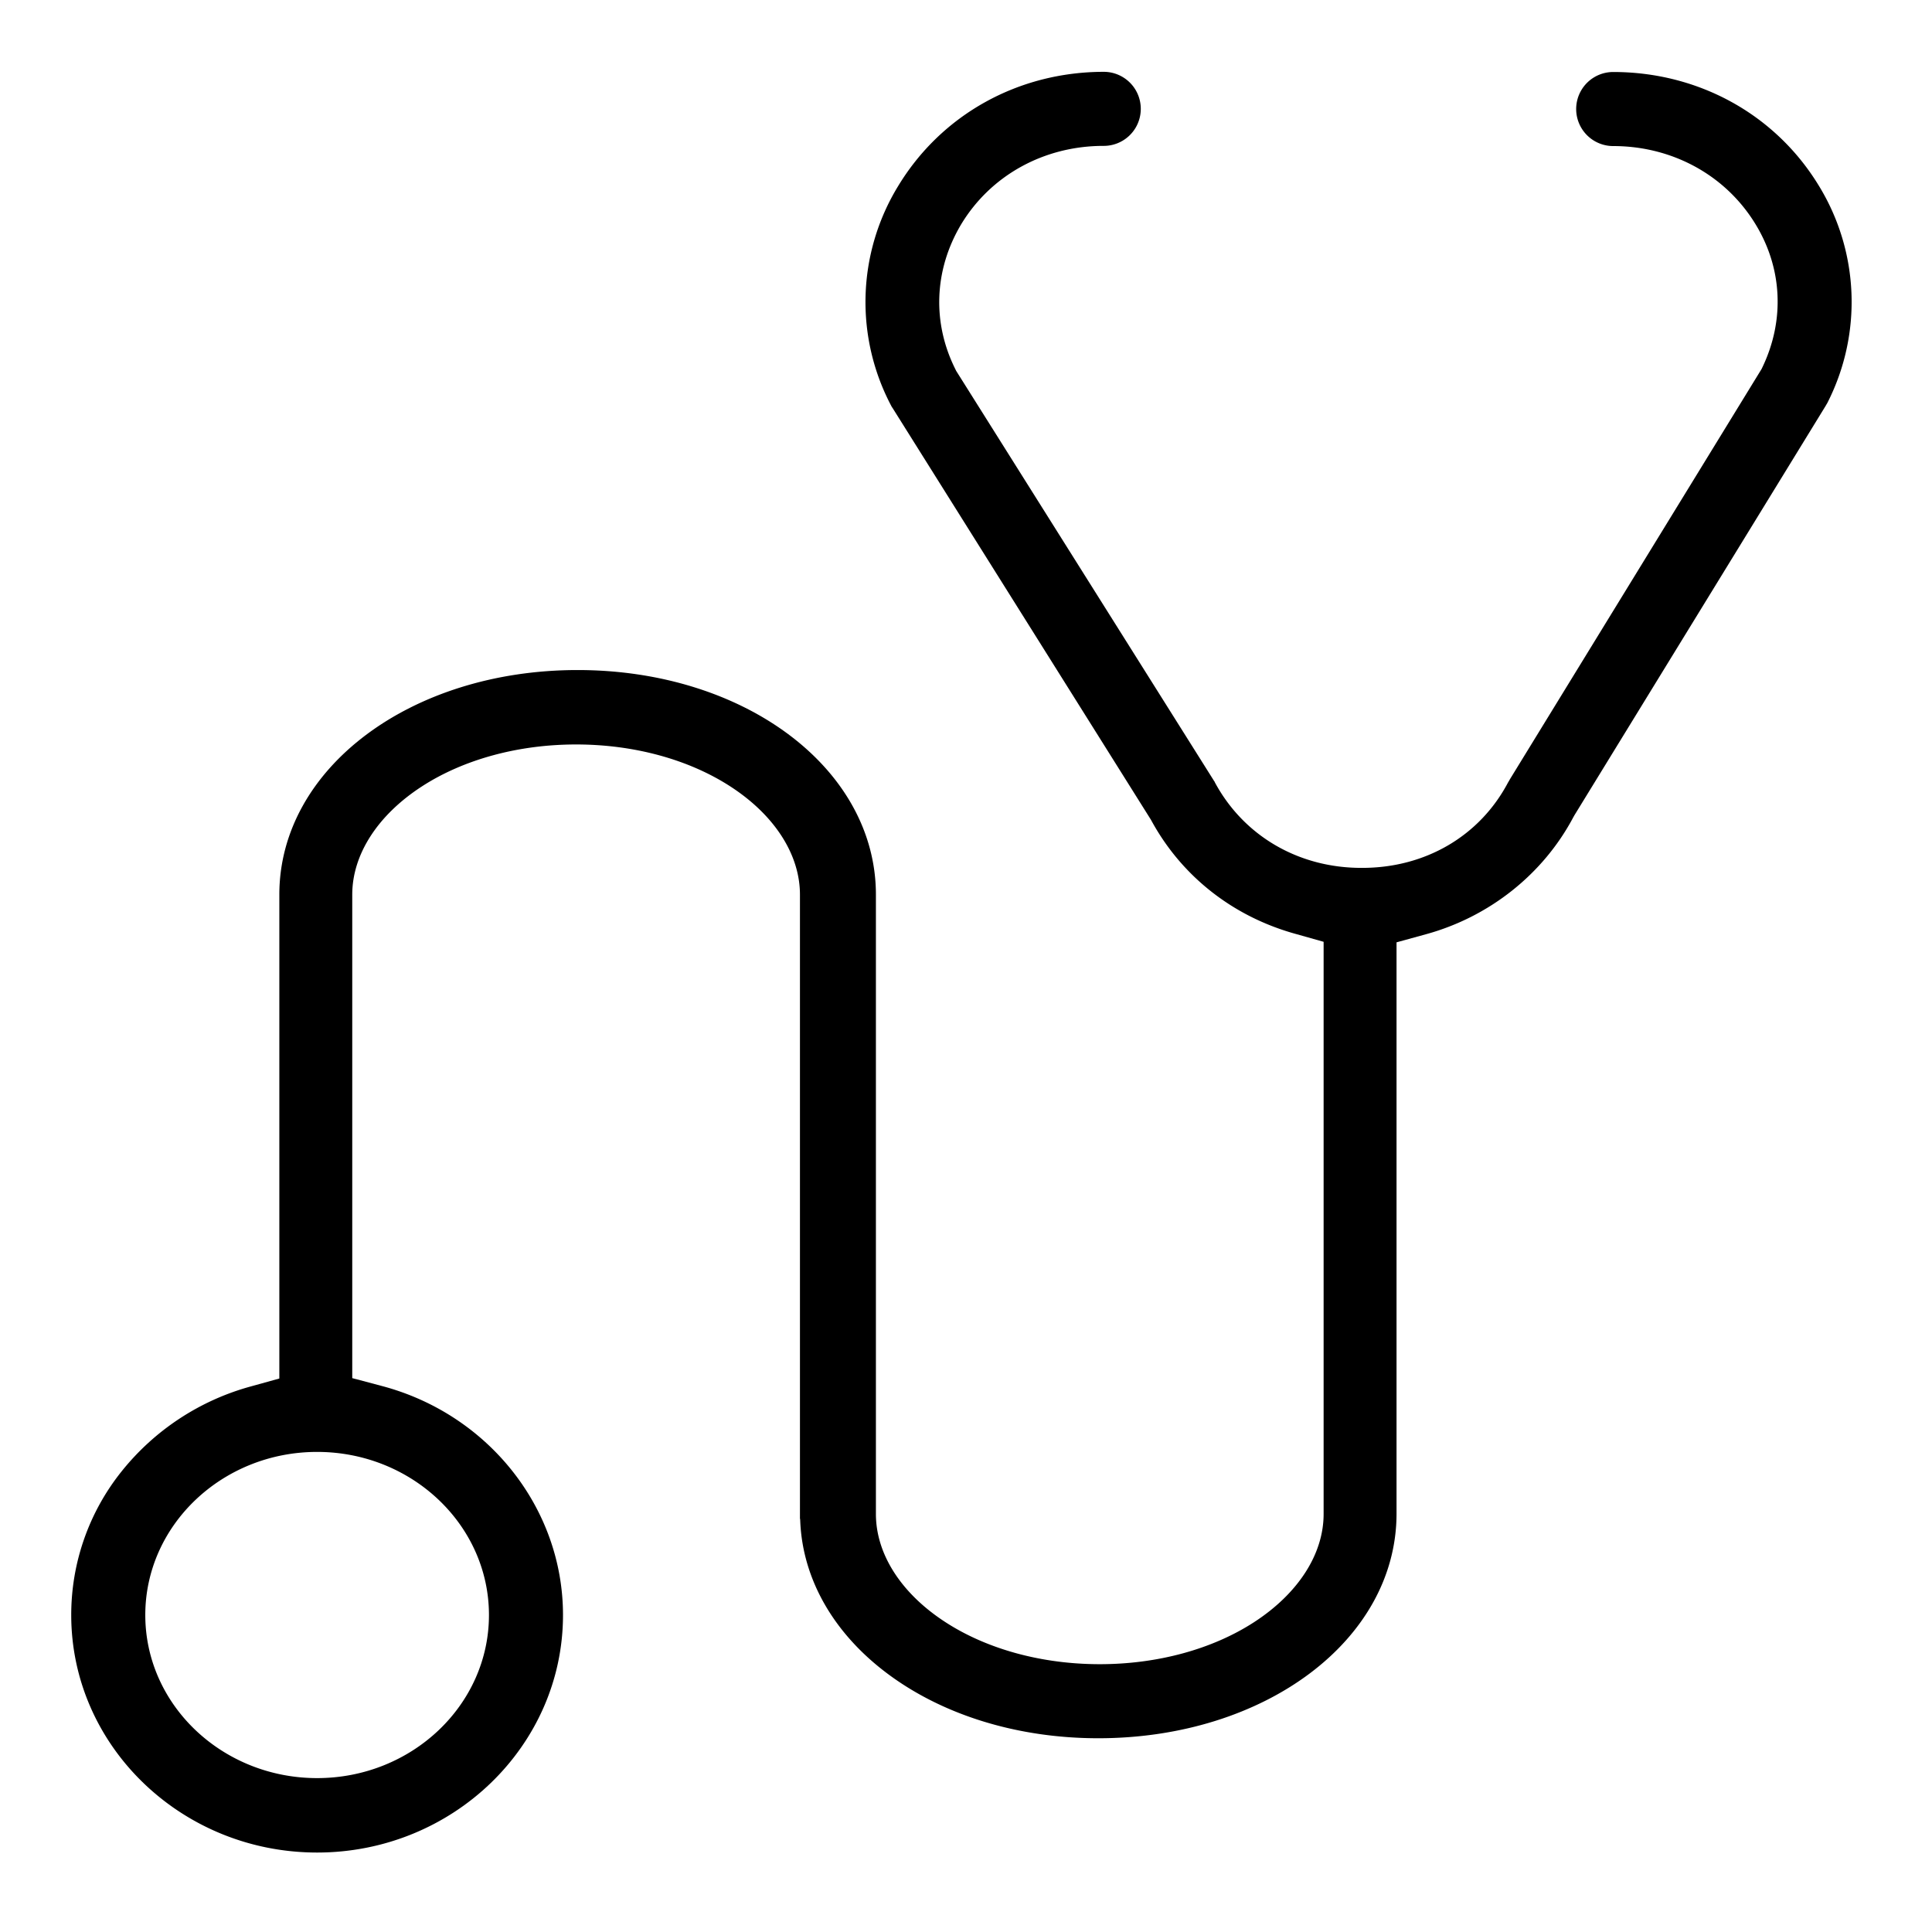 <svg xmlns="http://www.w3.org/2000/svg" viewBox="0 0 1080 1080"><path d="M1016.62 103.61c-24.21-39.67-67.13-63.36-114.83-63.36a20.7 20.7 0 100 41.4c33 0 62.68 16.21 79.36 43.36 15.18 24.62 16.68 53.86 4.1 80.18l-.5 1.05-.61 1-140.25 228.63v.05c-.23.4-.52.91-.88 1.48-15.8 29.93-46.17 47.75-81.53 47.75H761c-35.18 0-65.8-17.9-81.92-47.87L679 437l-.3-.39-.49-.79-143.69-228.48-.49-1c-13-26-11.85-55.35 3.09-80.64l.09-.15c16.57-27.53 46.36-44 79.69-44a20.7 20.7 0 00.21-41.4c-48 0-91 24-115.18 64.09a124.17 124.17 0 00-3.44 123.16l.08.14.31.42 144.51 230.31c16.85 31.18 45.33 53.77 80.2 63.6l16.32 4.6v319.87c0 22.4-14.18 44.44-38.89 60.47-23.35 15.14-54 23.48-86.25 23.48s-62.9-8.34-86.24-23.48c-24.72-16-38.89-38.07-38.89-60.47V500.12c0-70.41-73.24-125.56-166.75-125.56s-166.74 55.15-166.74 125.56V770.6l-16.4 4.55a139.71 139.71 0 00-71.83 47.43 128.21 128.21 0 00-28.1 80.22c0 73.22 61.66 132.78 137.45 132.78S314.72 976 314.72 902.8c0-59.55-41.6-112.19-101.16-128l-16.65-4.42V500.12c0-22.4 14.18-44.45 38.89-60.48 23.35-15.14 54-23.48 86.25-23.48s62.89 8.34 86.24 23.48c24.71 16 38.89 38.08 38.89 60.48v348.67l.11.53.08 1.68c1.53 32 18.66 61.91 48.24 84.2 31.21 23.53 73.23 36.49 118.31 36.49 93.5 0 166.75-55.16 166.75-125.56V526.77l16.46-4.52c35.44-9.73 65.44-33.54 82.31-65.32l.69-1.22 140.44-228.86c.21-.39.49-.87.83-1.41a124.28 124.28 0 00-4.78-121.83zM273.33 902.8c0 50.28-43.09 91.17-96.06 91.17s-96.05-40.89-96.05-91.17 43.09-91.17 96.05-91.17 96.06 40.9 96.06 91.17z"/></svg>

